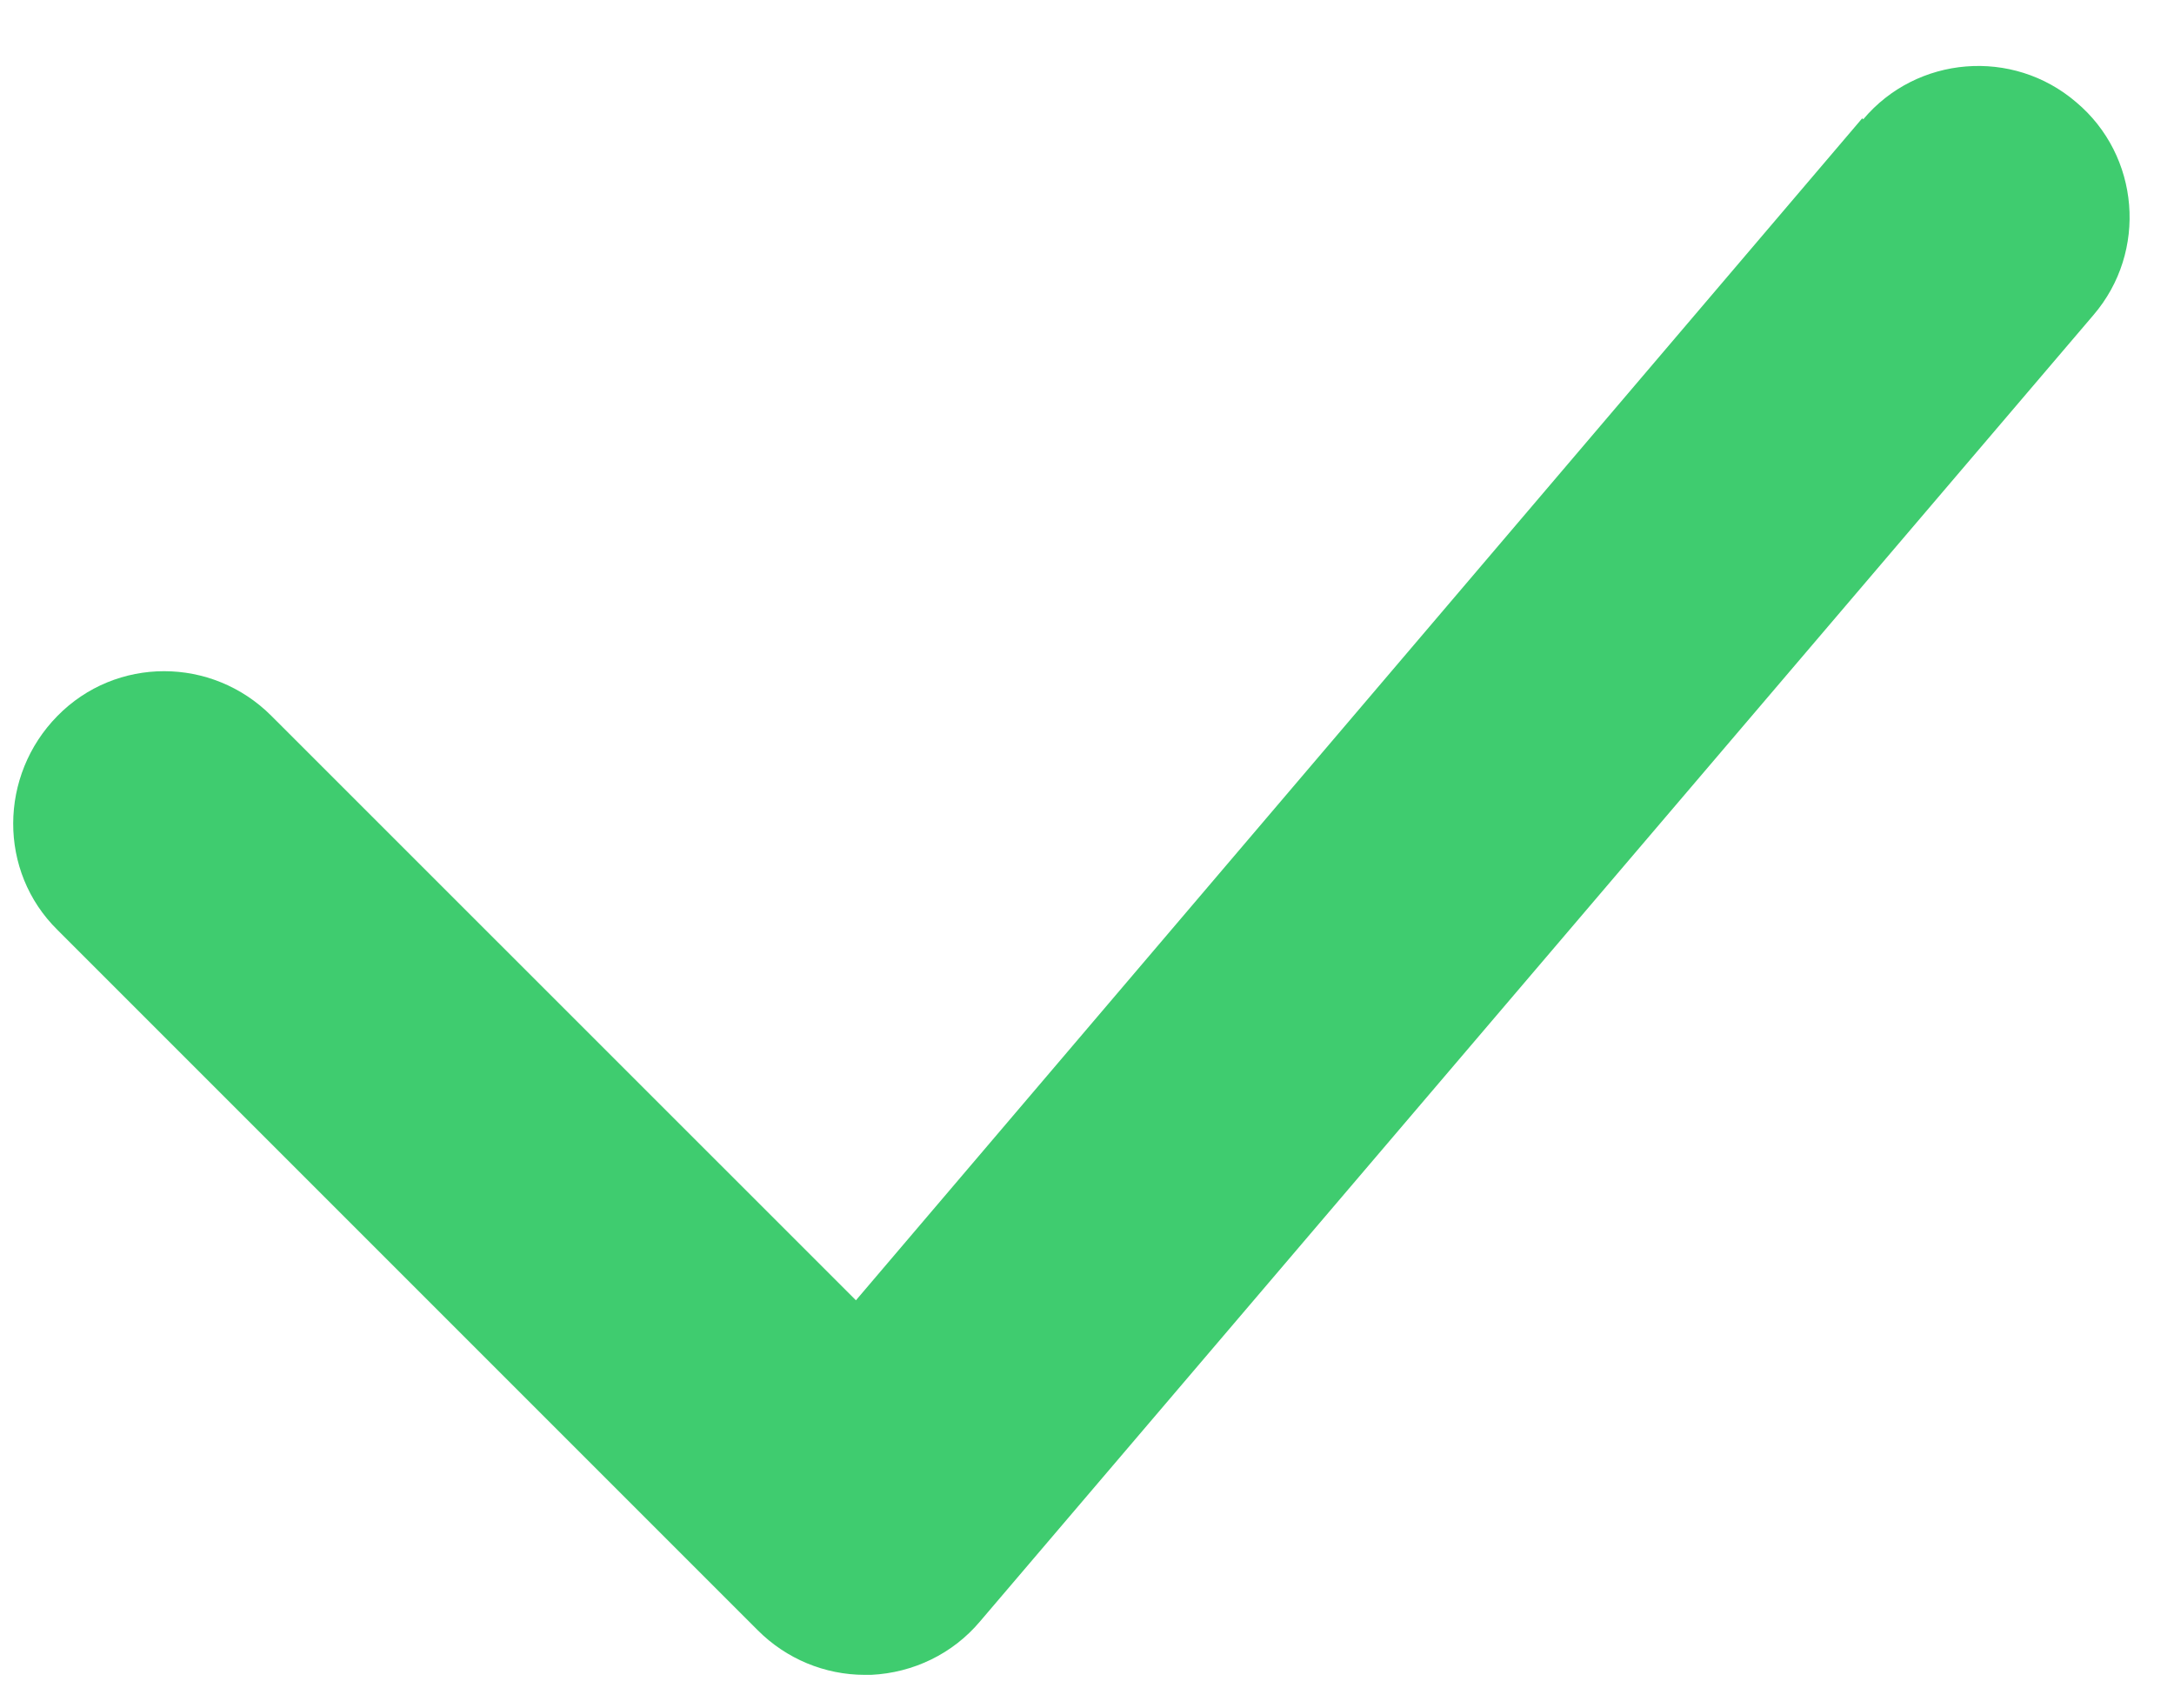<svg width="14" height="11" viewBox="0 0 14 11" fill="none" xmlns="http://www.w3.org/2000/svg">
<path d="M11.992 0.762L5.512 8.373L1.748 4.61C1.365 4.226 0.747 4.226 0.37 4.61C-0.007 4.993 -0.013 5.611 0.37 5.988L4.881 10.499C5.063 10.681 5.31 10.785 5.57 10.785C5.583 10.785 5.596 10.785 5.609 10.785C5.882 10.772 6.136 10.649 6.311 10.441L13.481 2.029C13.832 1.62 13.78 1.002 13.37 0.658C12.961 0.307 12.343 0.359 11.999 0.768L11.992 0.762Z" fill="#3FCC6F"/>
</svg>
